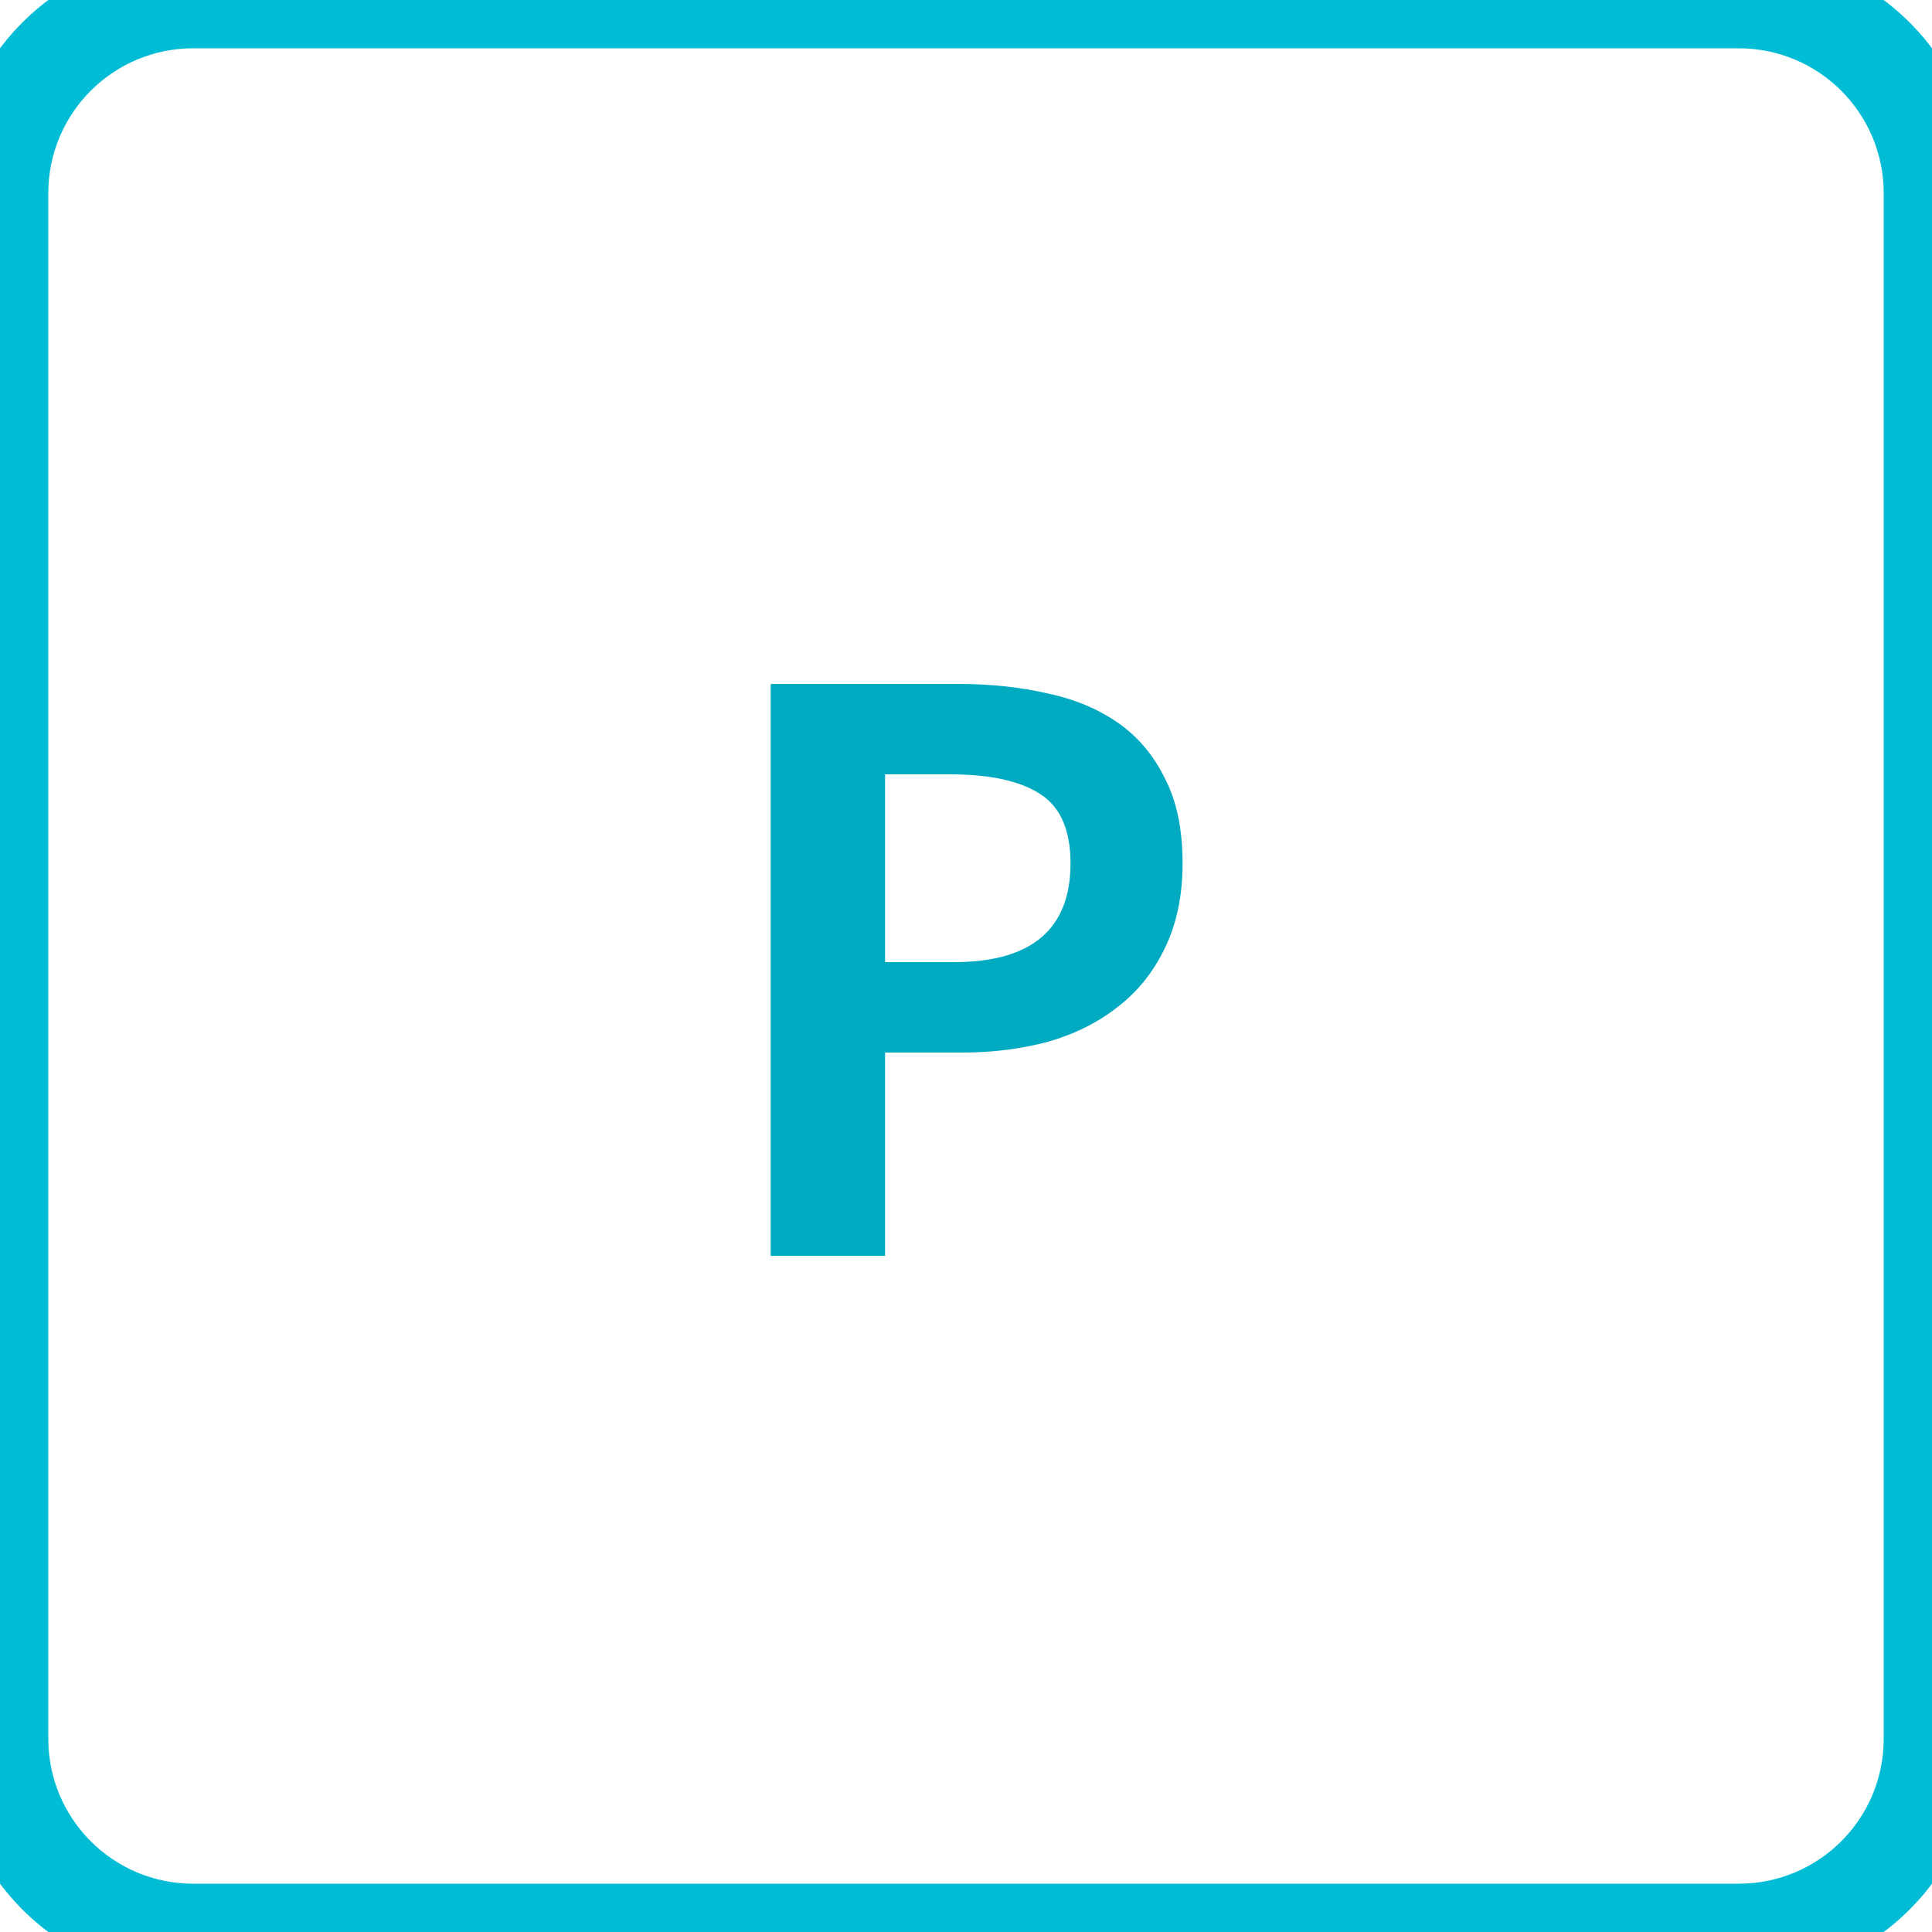 <svg xmlns="http://www.w3.org/2000/svg" width="40" height="40" viewBox="0 0 40 40" fill="none">
<path d="M19.844 14.16H15.956V26H18.324V21.792H19.908C20.548 21.792 21.145 21.717 21.7 21.568C22.255 21.408 22.735 21.168 23.14 20.848C23.556 20.528 23.881 20.123 24.116 19.632C24.361 19.131 24.484 18.544 24.484 17.872C24.484 17.168 24.361 16.581 24.116 16.112C23.881 15.632 23.556 15.248 23.14 14.96C22.724 14.672 22.233 14.469 21.668 14.352C21.103 14.224 20.495 14.16 19.844 14.16ZM19.748 19.92H18.324V16.032H19.668C20.489 16.032 21.108 16.165 21.524 16.432C21.951 16.699 22.164 17.179 22.164 17.872C22.164 19.237 21.359 19.92 19.748 19.92Z" fill="#00ABC1"/>
<path d="M4 1H36V-1H4V1ZM39 4V36H41V4H39ZM36 39H4V41H36V39ZM1 36V4H-1V36H1ZM4 39C2.343 39 1 37.657 1 36H-1C-1 38.761 1.239 41 4 41V39ZM39 36C39 37.657 37.657 39 36 39V41C38.761 41 41 38.761 41 36H39ZM36 1C37.657 1 39 2.343 39 4H41C41 1.239 38.761 -1 36 -1V1ZM4 -1C1.239 -1 -1 1.239 -1 4H1C1 2.343 2.343 1 4 1V-1Z" fill="#00BCD4"/>
</svg>
